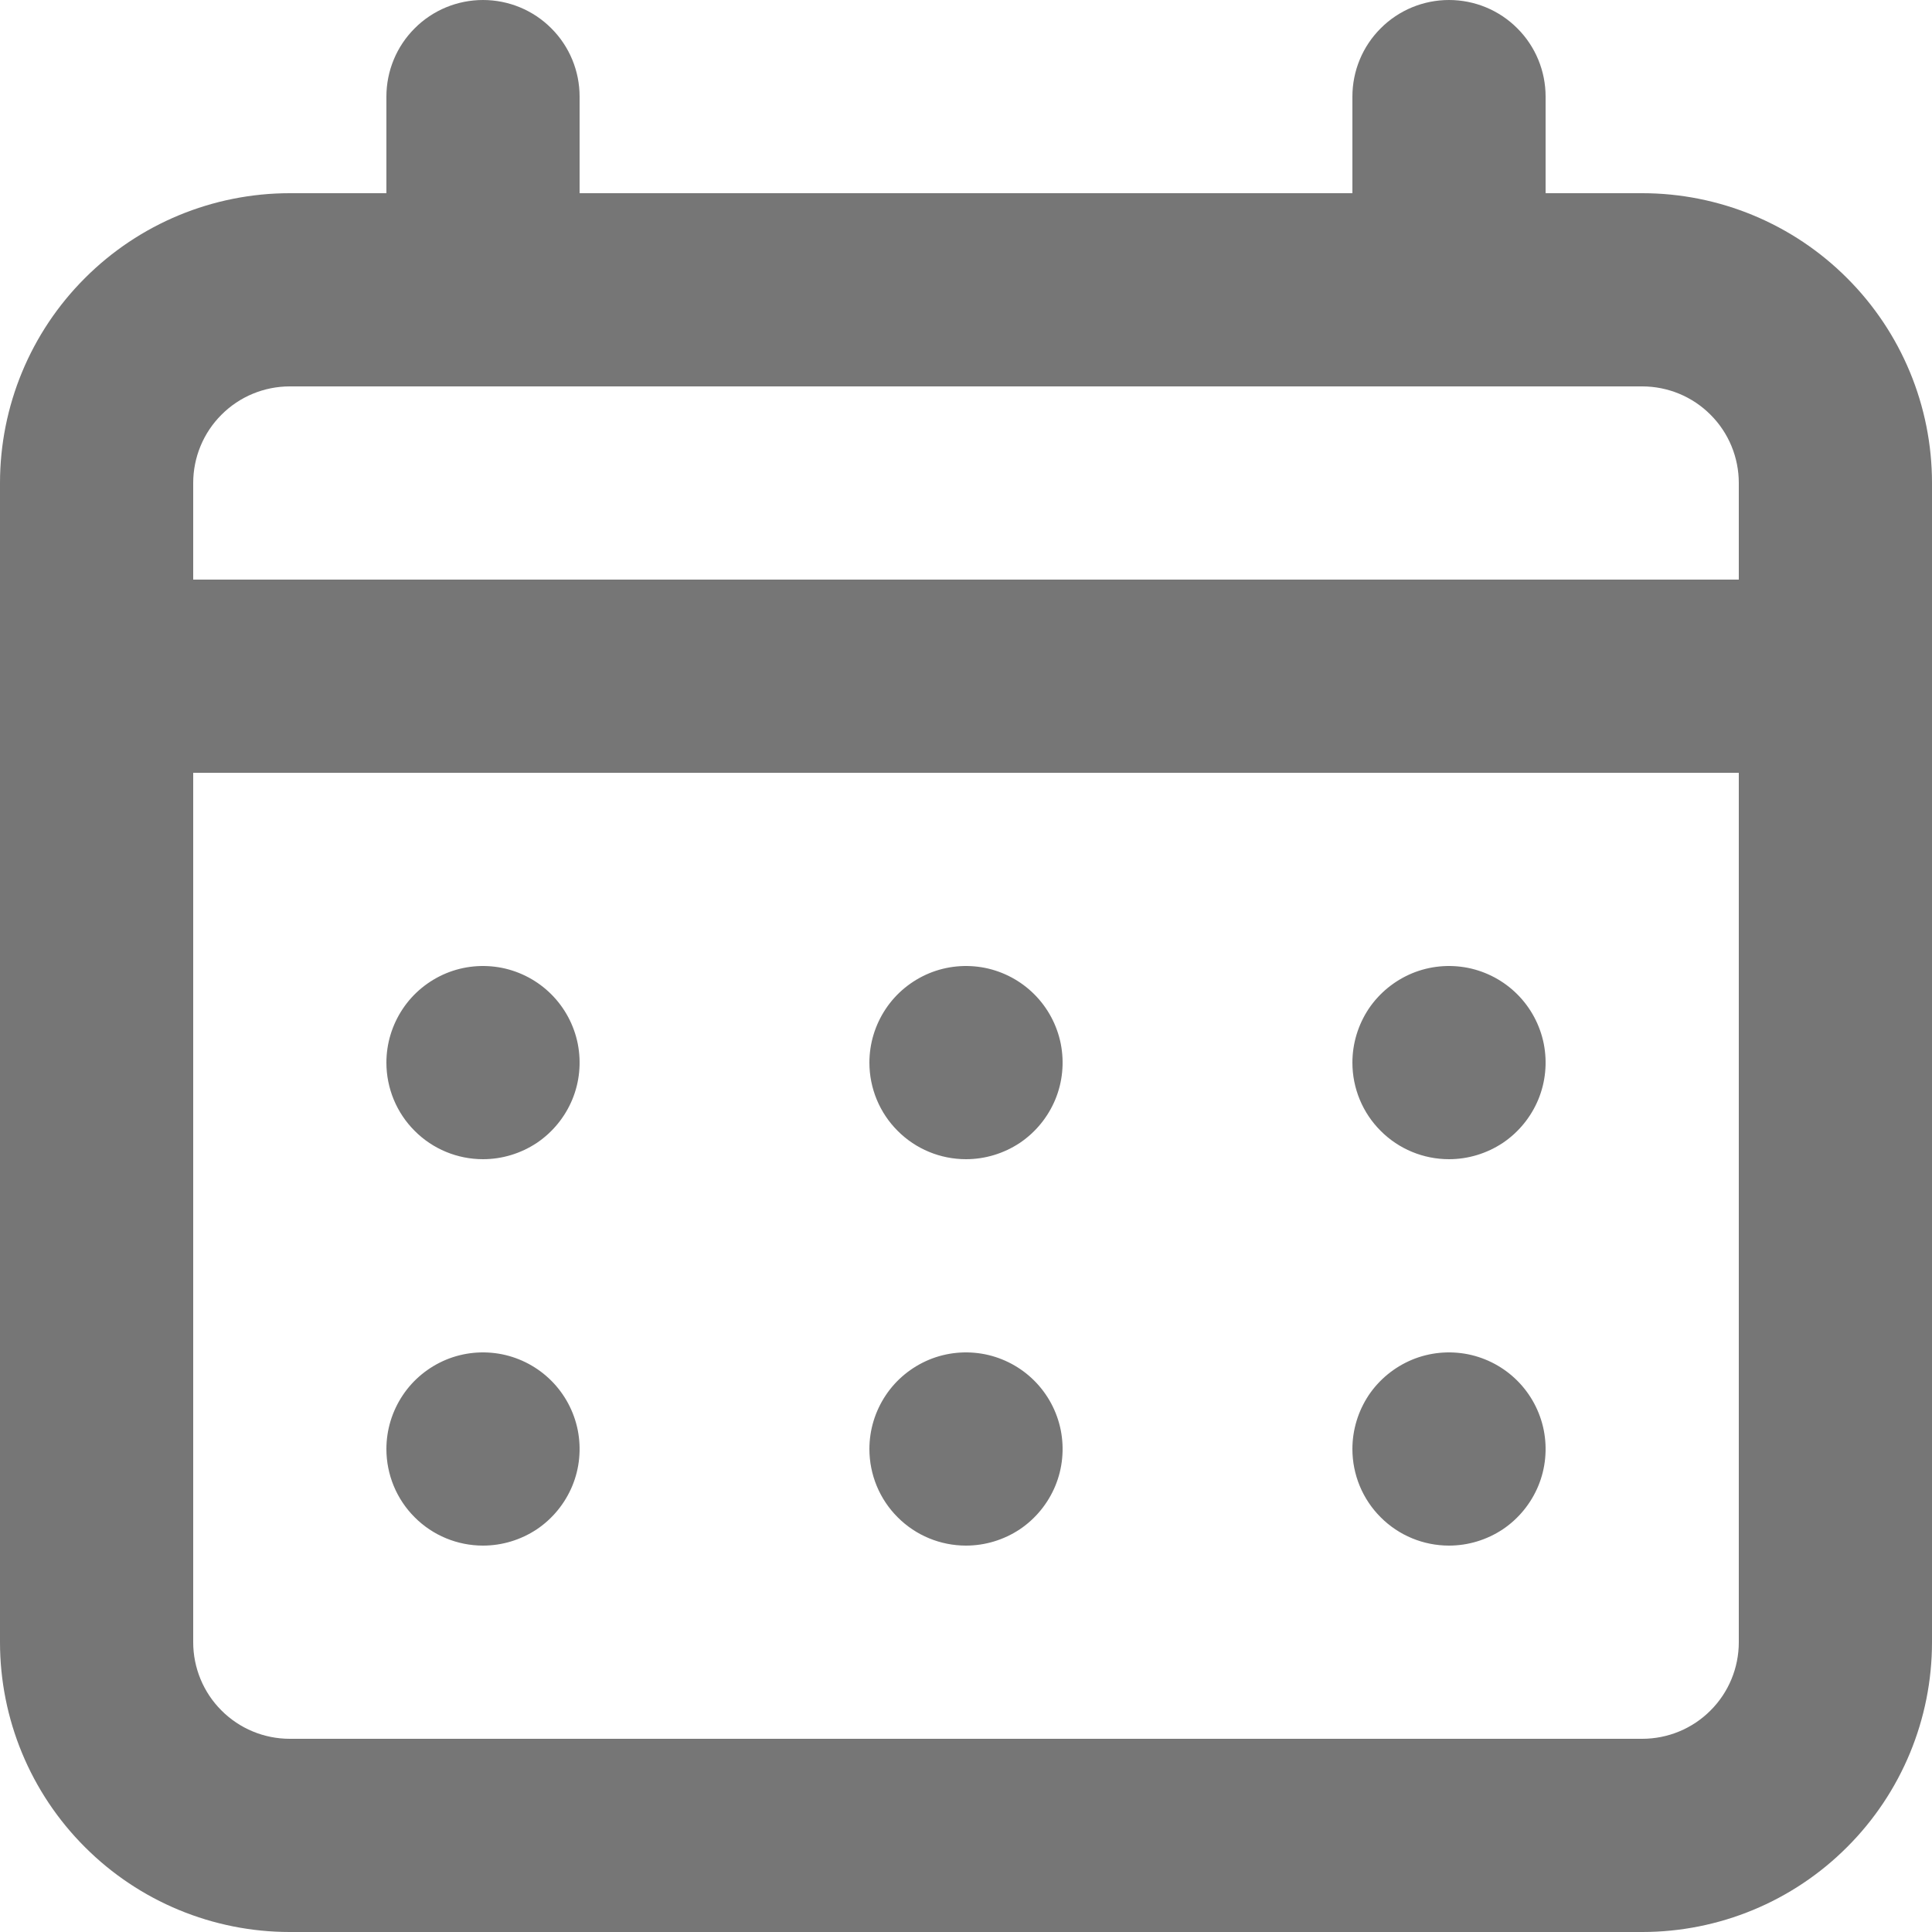 <svg width="20" height="20" viewBox="0 0 20 20" fill="none" xmlns="http://www.w3.org/2000/svg">
<path d="M10 12C10.198 12 10.391 11.941 10.556 11.832C10.72 11.722 10.848 11.565 10.924 11.383C11 11.2 11.019 10.999 10.981 10.805C10.942 10.611 10.847 10.433 10.707 10.293C10.567 10.153 10.389 10.058 10.195 10.019C10.001 9.981 9.8 10 9.617 10.076C9.435 10.152 9.278 10.28 9.169 10.444C9.059 10.609 9 10.802 9 11C9 11.265 9.105 11.52 9.293 11.707C9.48 11.895 9.735 12 10 12ZM15 12C15.198 12 15.391 11.941 15.556 11.832C15.72 11.722 15.848 11.565 15.924 11.383C16 11.2 16.019 10.999 15.981 10.805C15.942 10.611 15.847 10.433 15.707 10.293C15.567 10.153 15.389 10.058 15.195 10.019C15.001 9.981 14.8 10 14.617 10.076C14.435 10.152 14.278 10.28 14.168 10.444C14.059 10.609 14 10.802 14 11C14 11.265 14.105 11.52 14.293 11.707C14.48 11.895 14.735 12 15 12ZM10 16C10.198 16 10.391 15.941 10.556 15.832C10.72 15.722 10.848 15.565 10.924 15.383C11 15.2 11.019 14.999 10.981 14.805C10.942 14.611 10.847 14.433 10.707 14.293C10.567 14.153 10.389 14.058 10.195 14.019C10.001 13.981 9.8 14 9.617 14.076C9.435 14.152 9.278 14.28 9.169 14.444C9.059 14.609 9 14.802 9 15C9 15.265 9.105 15.52 9.293 15.707C9.48 15.895 9.735 16 10 16ZM15 16C15.198 16 15.391 15.941 15.556 15.832C15.72 15.722 15.848 15.565 15.924 15.383C16 15.2 16.019 14.999 15.981 14.805C15.942 14.611 15.847 14.433 15.707 14.293C15.567 14.153 15.389 14.058 15.195 14.019C15.001 13.981 14.8 14 14.617 14.076C14.435 14.152 14.278 14.28 14.168 14.444C14.059 14.609 14 14.802 14 15C14 15.265 14.105 15.52 14.293 15.707C14.48 15.895 14.735 16 15 16ZM5 12C5.198 12 5.391 11.941 5.556 11.832C5.72 11.722 5.848 11.565 5.924 11.383C6 11.2 6.019 10.999 5.981 10.805C5.942 10.611 5.847 10.433 5.707 10.293C5.567 10.153 5.389 10.058 5.195 10.019C5.001 9.981 4.8 10 4.617 10.076C4.435 10.152 4.278 10.28 4.169 10.444C4.059 10.609 4 10.802 4 11C4 11.265 4.105 11.52 4.293 11.707C4.48 11.895 4.735 12 5 12ZM17 2H16V1C16 0.735 15.895 0.48 15.707 0.293C15.52 0.105 15.265 0 15 0C14.735 0 14.48 0.105 14.293 0.293C14.105 0.48 14 0.735 14 1V2H6V1C6 0.735 5.895 0.48 5.707 0.293C5.52 0.105 5.265 0 5 0C4.735 0 4.48 0.105 4.293 0.293C4.105 0.48 4 0.735 4 1V2H3C2.204 2 1.441 2.316 0.879 2.879C0.316 3.441 0 4.204 0 5V17C0 17.796 0.316 18.559 0.879 19.121C1.441 19.684 2.204 20 3 20H17C17.796 20 18.559 19.684 19.121 19.121C19.684 18.559 20 17.796 20 17V5C20 4.204 19.684 3.441 19.121 2.879C18.559 2.316 17.796 2 17 2ZM18 17C18 17.265 17.895 17.52 17.707 17.707C17.52 17.895 17.265 18 17 18H3C2.735 18 2.48 17.895 2.293 17.707C2.105 17.52 2 17.265 2 17V8H18V17ZM18 6H2V5C2 4.735 2.105 4.48 2.293 4.293C2.48 4.105 2.735 4 3 4H17C17.265 4 17.52 4.105 17.707 4.293C17.895 4.48 18 4.735 18 5V6ZM5 16C5.198 16 5.391 15.941 5.556 15.832C5.72 15.722 5.848 15.565 5.924 15.383C6 15.2 6.019 14.999 5.981 14.805C5.942 14.611 5.847 14.433 5.707 14.293C5.567 14.153 5.389 14.058 5.195 14.019C5.001 13.981 4.8 14 4.617 14.076C4.435 14.152 4.278 14.28 4.169 14.444C4.059 14.609 4 14.802 4 15C4 15.265 4.105 15.52 4.293 15.707C4.48 15.895 4.735 16 5 16Z" fill="#767676"/>
</svg>
